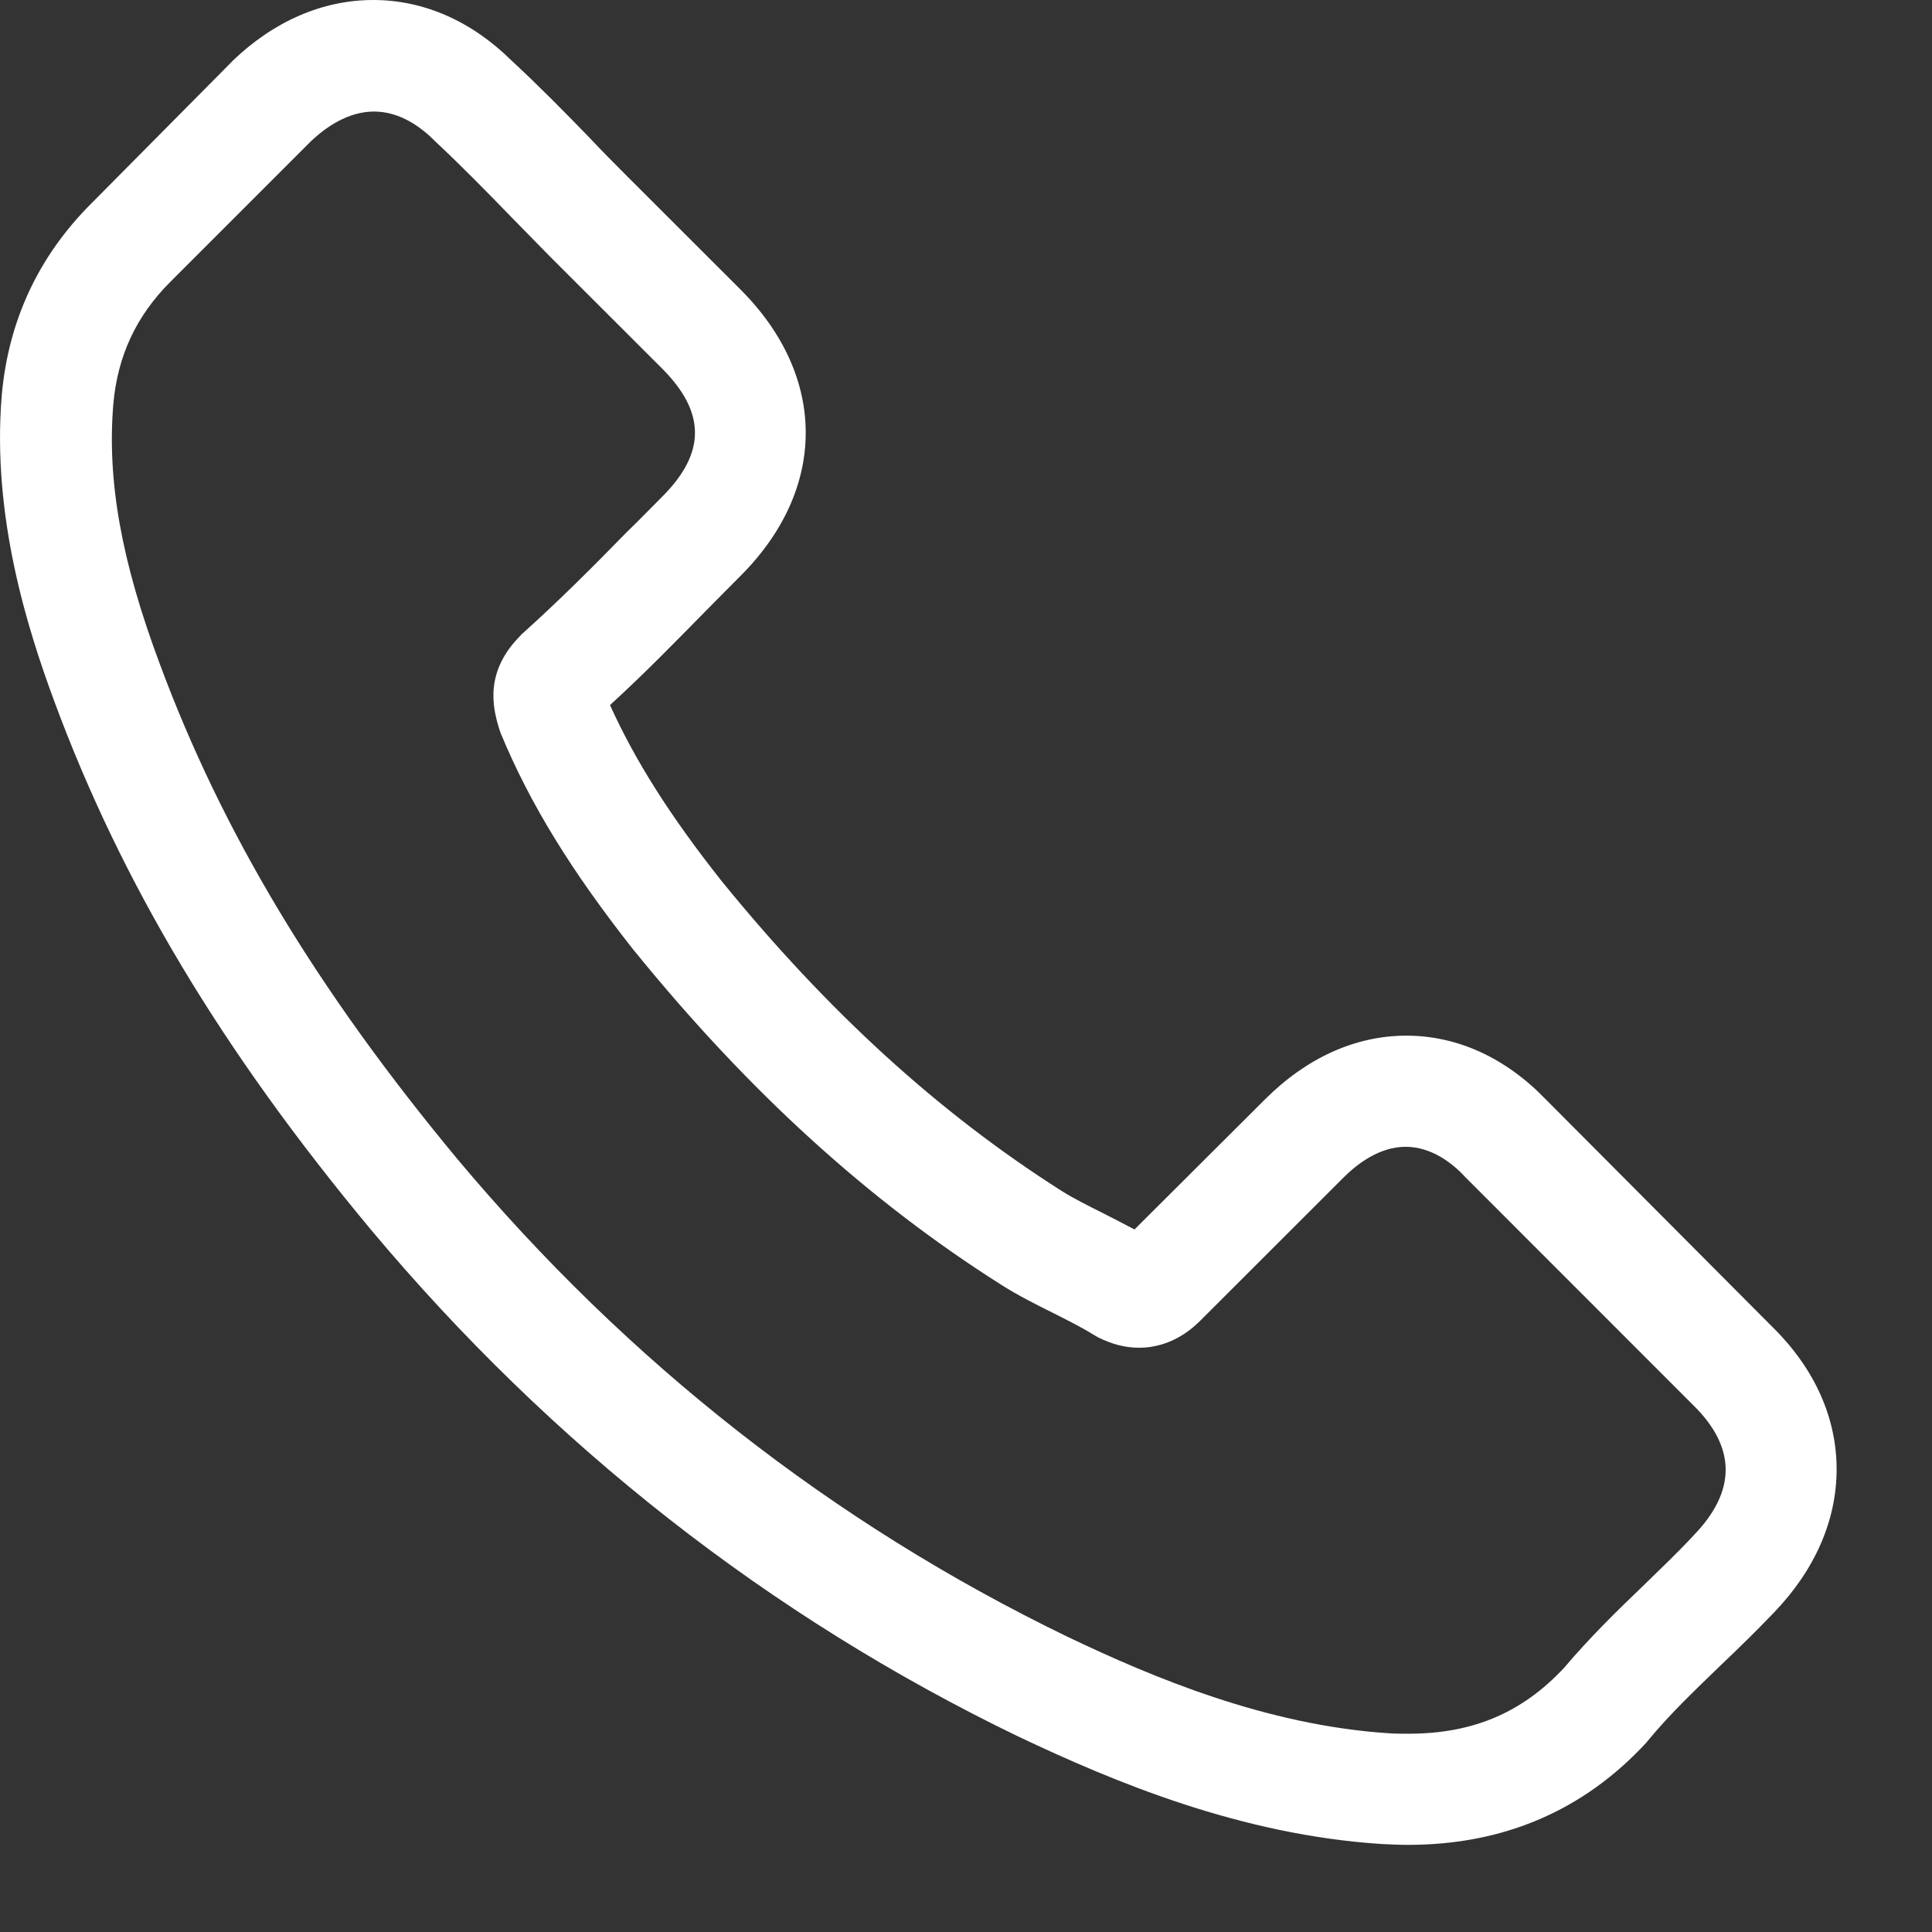<svg width="19" height="19" viewBox="0 0 19 19" fill="none" xmlns="http://www.w3.org/2000/svg">
<rect x="0" y="0" width="19" height="19" fill="#333333" stroke="none"/>
<path d="M15.205 10.815C14.811 10.405 14.335 10.185 13.831 10.185C13.332 10.185 12.852 10.401 12.441 10.811L11.157 12.091C11.051 12.034 10.946 11.982 10.844 11.929C10.698 11.856 10.56 11.787 10.442 11.713C9.239 10.949 8.145 9.954 7.097 8.665C6.589 8.023 6.247 7.482 5.999 6.934C6.333 6.629 6.642 6.312 6.942 6.007C7.056 5.893 7.17 5.775 7.284 5.662C8.137 4.808 8.137 3.703 7.284 2.849L6.174 1.74C6.048 1.614 5.918 1.483 5.796 1.353C5.552 1.101 5.296 0.841 5.032 0.597C4.638 0.207 4.166 0 3.671 0C3.175 0 2.695 0.207 2.289 0.597C2.285 0.602 2.285 0.602 2.281 0.606L0.899 2C0.378 2.52 0.082 3.154 0.017 3.89C-0.081 5.076 0.269 6.182 0.537 6.905C1.195 8.681 2.179 10.328 3.646 12.091C5.426 14.217 7.568 15.896 10.015 17.078C10.95 17.521 12.197 18.046 13.592 18.135C13.677 18.139 13.766 18.143 13.848 18.143C14.787 18.143 15.575 17.806 16.193 17.135C16.197 17.127 16.205 17.123 16.209 17.115C16.42 16.859 16.664 16.627 16.92 16.379C17.095 16.213 17.274 16.038 17.449 15.855C17.851 15.436 18.062 14.949 18.062 14.449C18.062 13.945 17.847 13.461 17.436 13.055L15.205 10.815ZM16.66 15.095C16.656 15.095 16.656 15.099 16.66 15.095C16.502 15.266 16.339 15.42 16.164 15.591C15.9 15.843 15.632 16.107 15.38 16.404C14.969 16.843 14.486 17.05 13.852 17.05C13.791 17.05 13.726 17.05 13.665 17.046C12.458 16.969 11.336 16.497 10.495 16.095C8.194 14.981 6.174 13.4 4.496 11.396C3.11 9.726 2.183 8.181 1.569 6.523C1.191 5.511 1.053 4.723 1.114 3.979C1.155 3.503 1.338 3.109 1.675 2.772L3.061 1.386C3.26 1.199 3.471 1.097 3.679 1.097C3.935 1.097 4.142 1.252 4.272 1.382C4.276 1.386 4.28 1.39 4.284 1.394C4.532 1.626 4.768 1.866 5.016 2.122C5.142 2.252 5.272 2.382 5.402 2.516L6.512 3.625C6.942 4.056 6.942 4.455 6.512 4.885C6.394 5.003 6.28 5.121 6.162 5.235C5.821 5.584 5.495 5.91 5.142 6.227C5.134 6.235 5.126 6.239 5.122 6.247C4.772 6.596 4.837 6.938 4.91 7.169C4.914 7.182 4.918 7.194 4.922 7.206C5.211 7.905 5.617 8.564 6.235 9.348L6.239 9.352C7.361 10.734 8.544 11.811 9.848 12.636C10.015 12.742 10.186 12.827 10.348 12.908C10.495 12.982 10.633 13.051 10.751 13.124C10.767 13.132 10.783 13.144 10.799 13.152C10.938 13.221 11.068 13.254 11.202 13.254C11.539 13.254 11.751 13.042 11.819 12.973L13.21 11.583C13.348 11.445 13.567 11.278 13.823 11.278C14.075 11.278 14.283 11.437 14.409 11.575C14.413 11.579 14.413 11.579 14.417 11.583L16.656 13.823C17.075 14.237 17.075 14.664 16.66 15.095Z" fill="white"/>
</svg>
